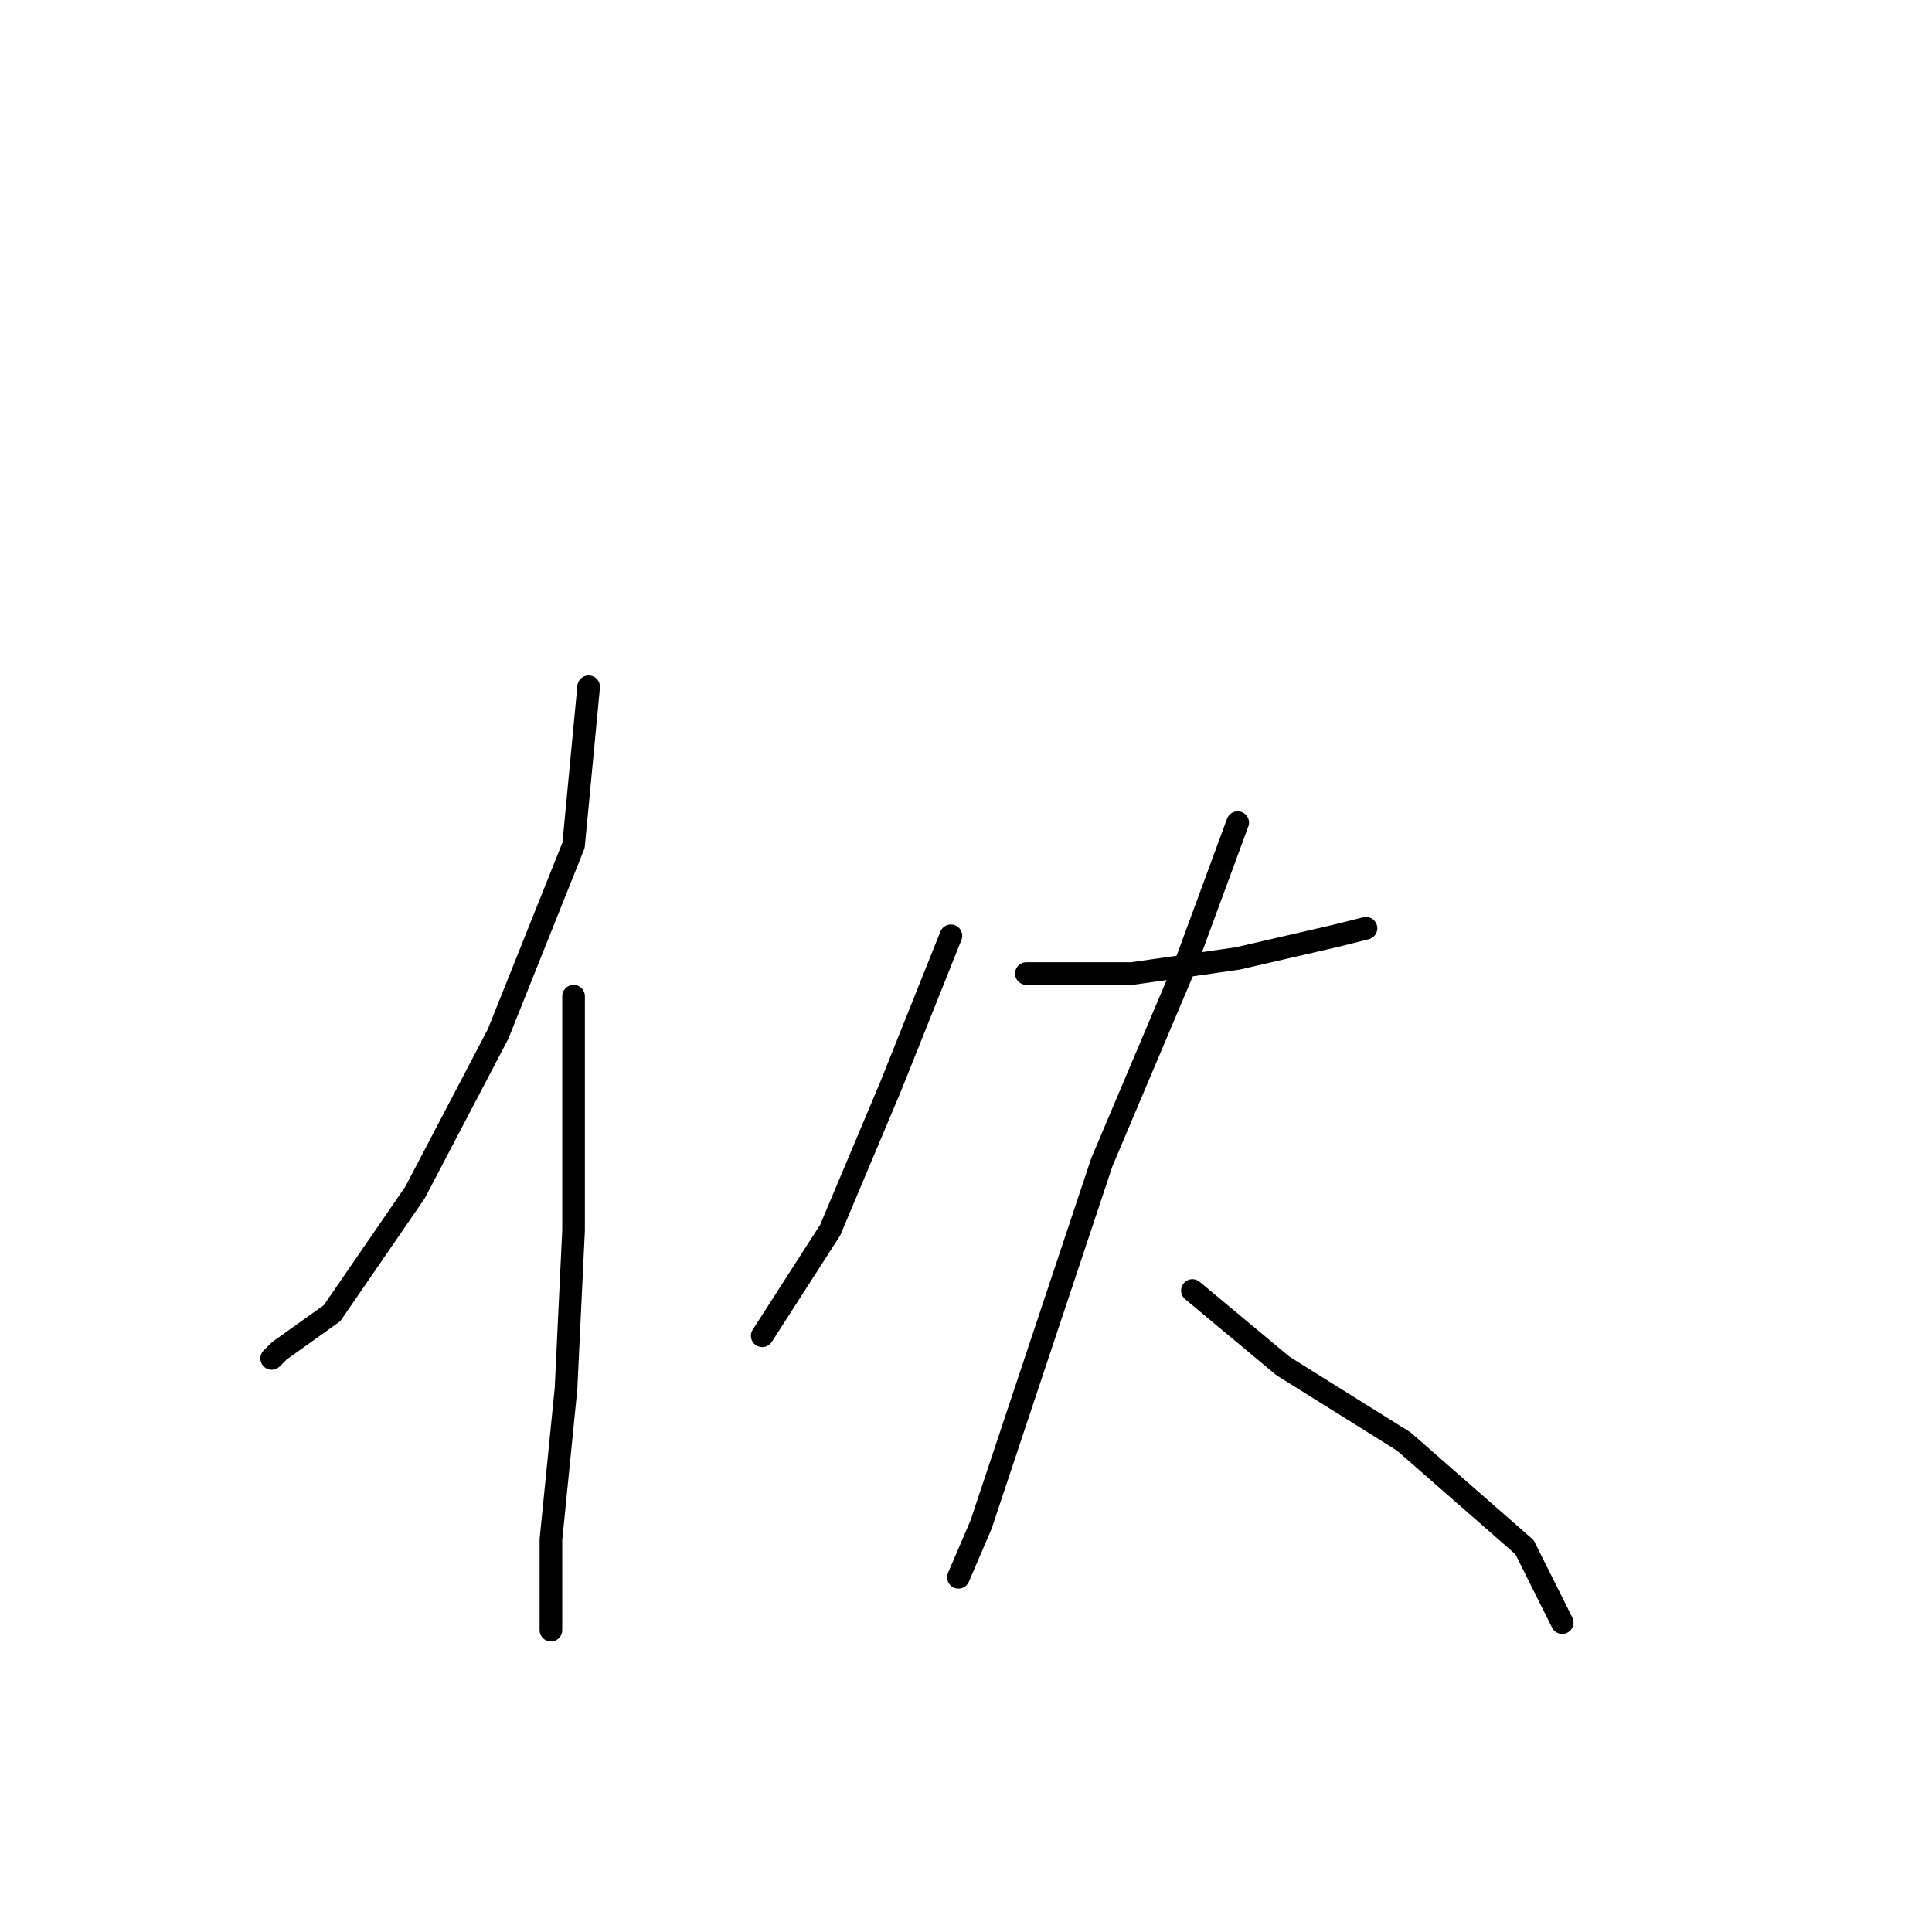 <?xml version="1.0" standalone="no"?>
    <svg width="256" height="256" xmlns="http://www.w3.org/2000/svg" version="1.1">
    <polyline stroke="black" stroke-width="3" stroke-linecap="round" fill="transparent" stroke-linejoin="round" points="78 91 76 112 66 137 55 158 44 174 37 179 36 180 36 180 " />
        <polyline stroke="black" stroke-width="3" stroke-linecap="round" fill="transparent" stroke-linejoin="round" points="76 132 76 144 76 163 75 184 73 204 73 216 73 216 " />
        <polyline stroke="black" stroke-width="3" stroke-linecap="round" fill="transparent" stroke-linejoin="round" points="126 124 118 144 110 163 101 177 101 177 " />
        <polyline stroke="black" stroke-width="3" stroke-linecap="round" fill="transparent" stroke-linejoin="round" points="136 129 150 129 164 127 177 124 181 123 181 123 " />
        <polyline stroke="black" stroke-width="3" stroke-linecap="round" fill="transparent" stroke-linejoin="round" points="164 109 157 128 146 154 137 181 130 202 127 209 127 209 " />
        <polyline stroke="black" stroke-width="3" stroke-linecap="round" fill="transparent" stroke-linejoin="round" points="158 171 170 181 186 191 202 205 207 215 207 215 " />
        </svg>